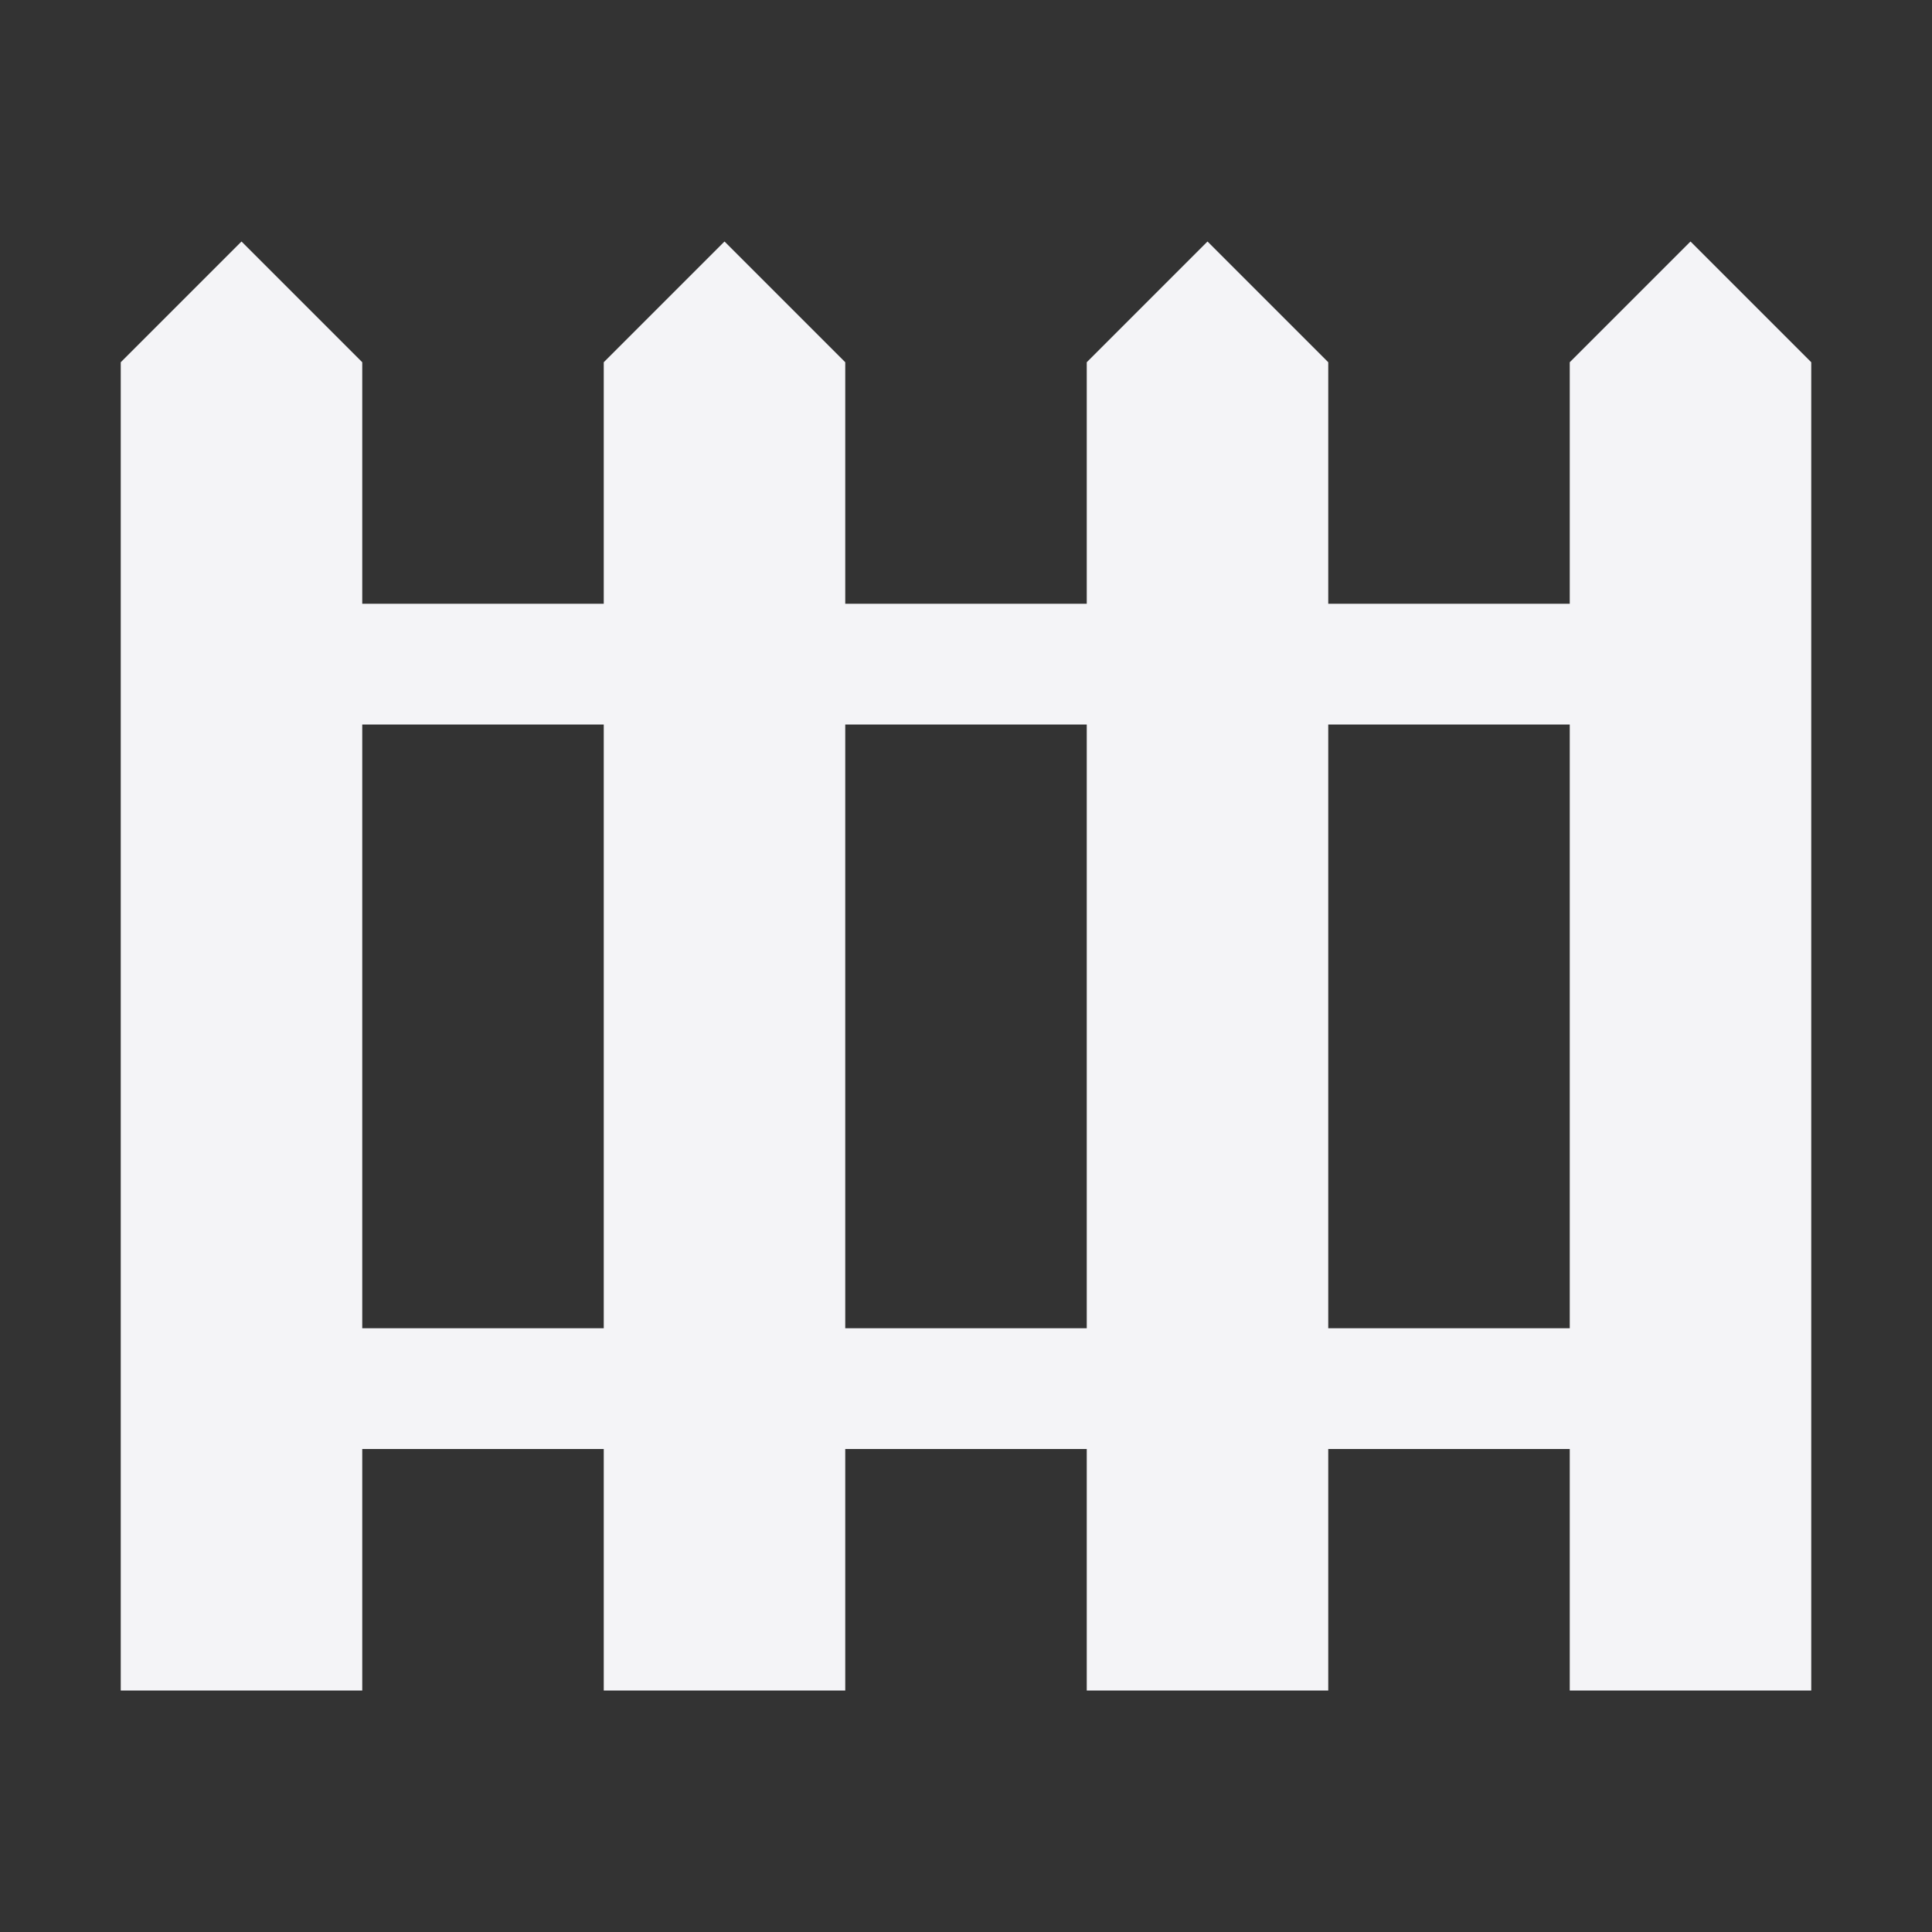 <svg xmlns="http://www.w3.org/2000/svg" width="32" height="32"><rect width="100%" height="100%" fill="#333333" stroke="none"/><path fill="#f4f4f7" d="m28 4-2 2v4h-4V6l-2-2-2 2v4h-4V6l-2-2-2 2v4H6V6L4 4 2 6v22h4v-4h4v4h4v-4h4v4h4v-4h4v4h4V6zM6 22V12h4v10zm8 0V12h4v10zm8 0V12h4v10z"/></svg>